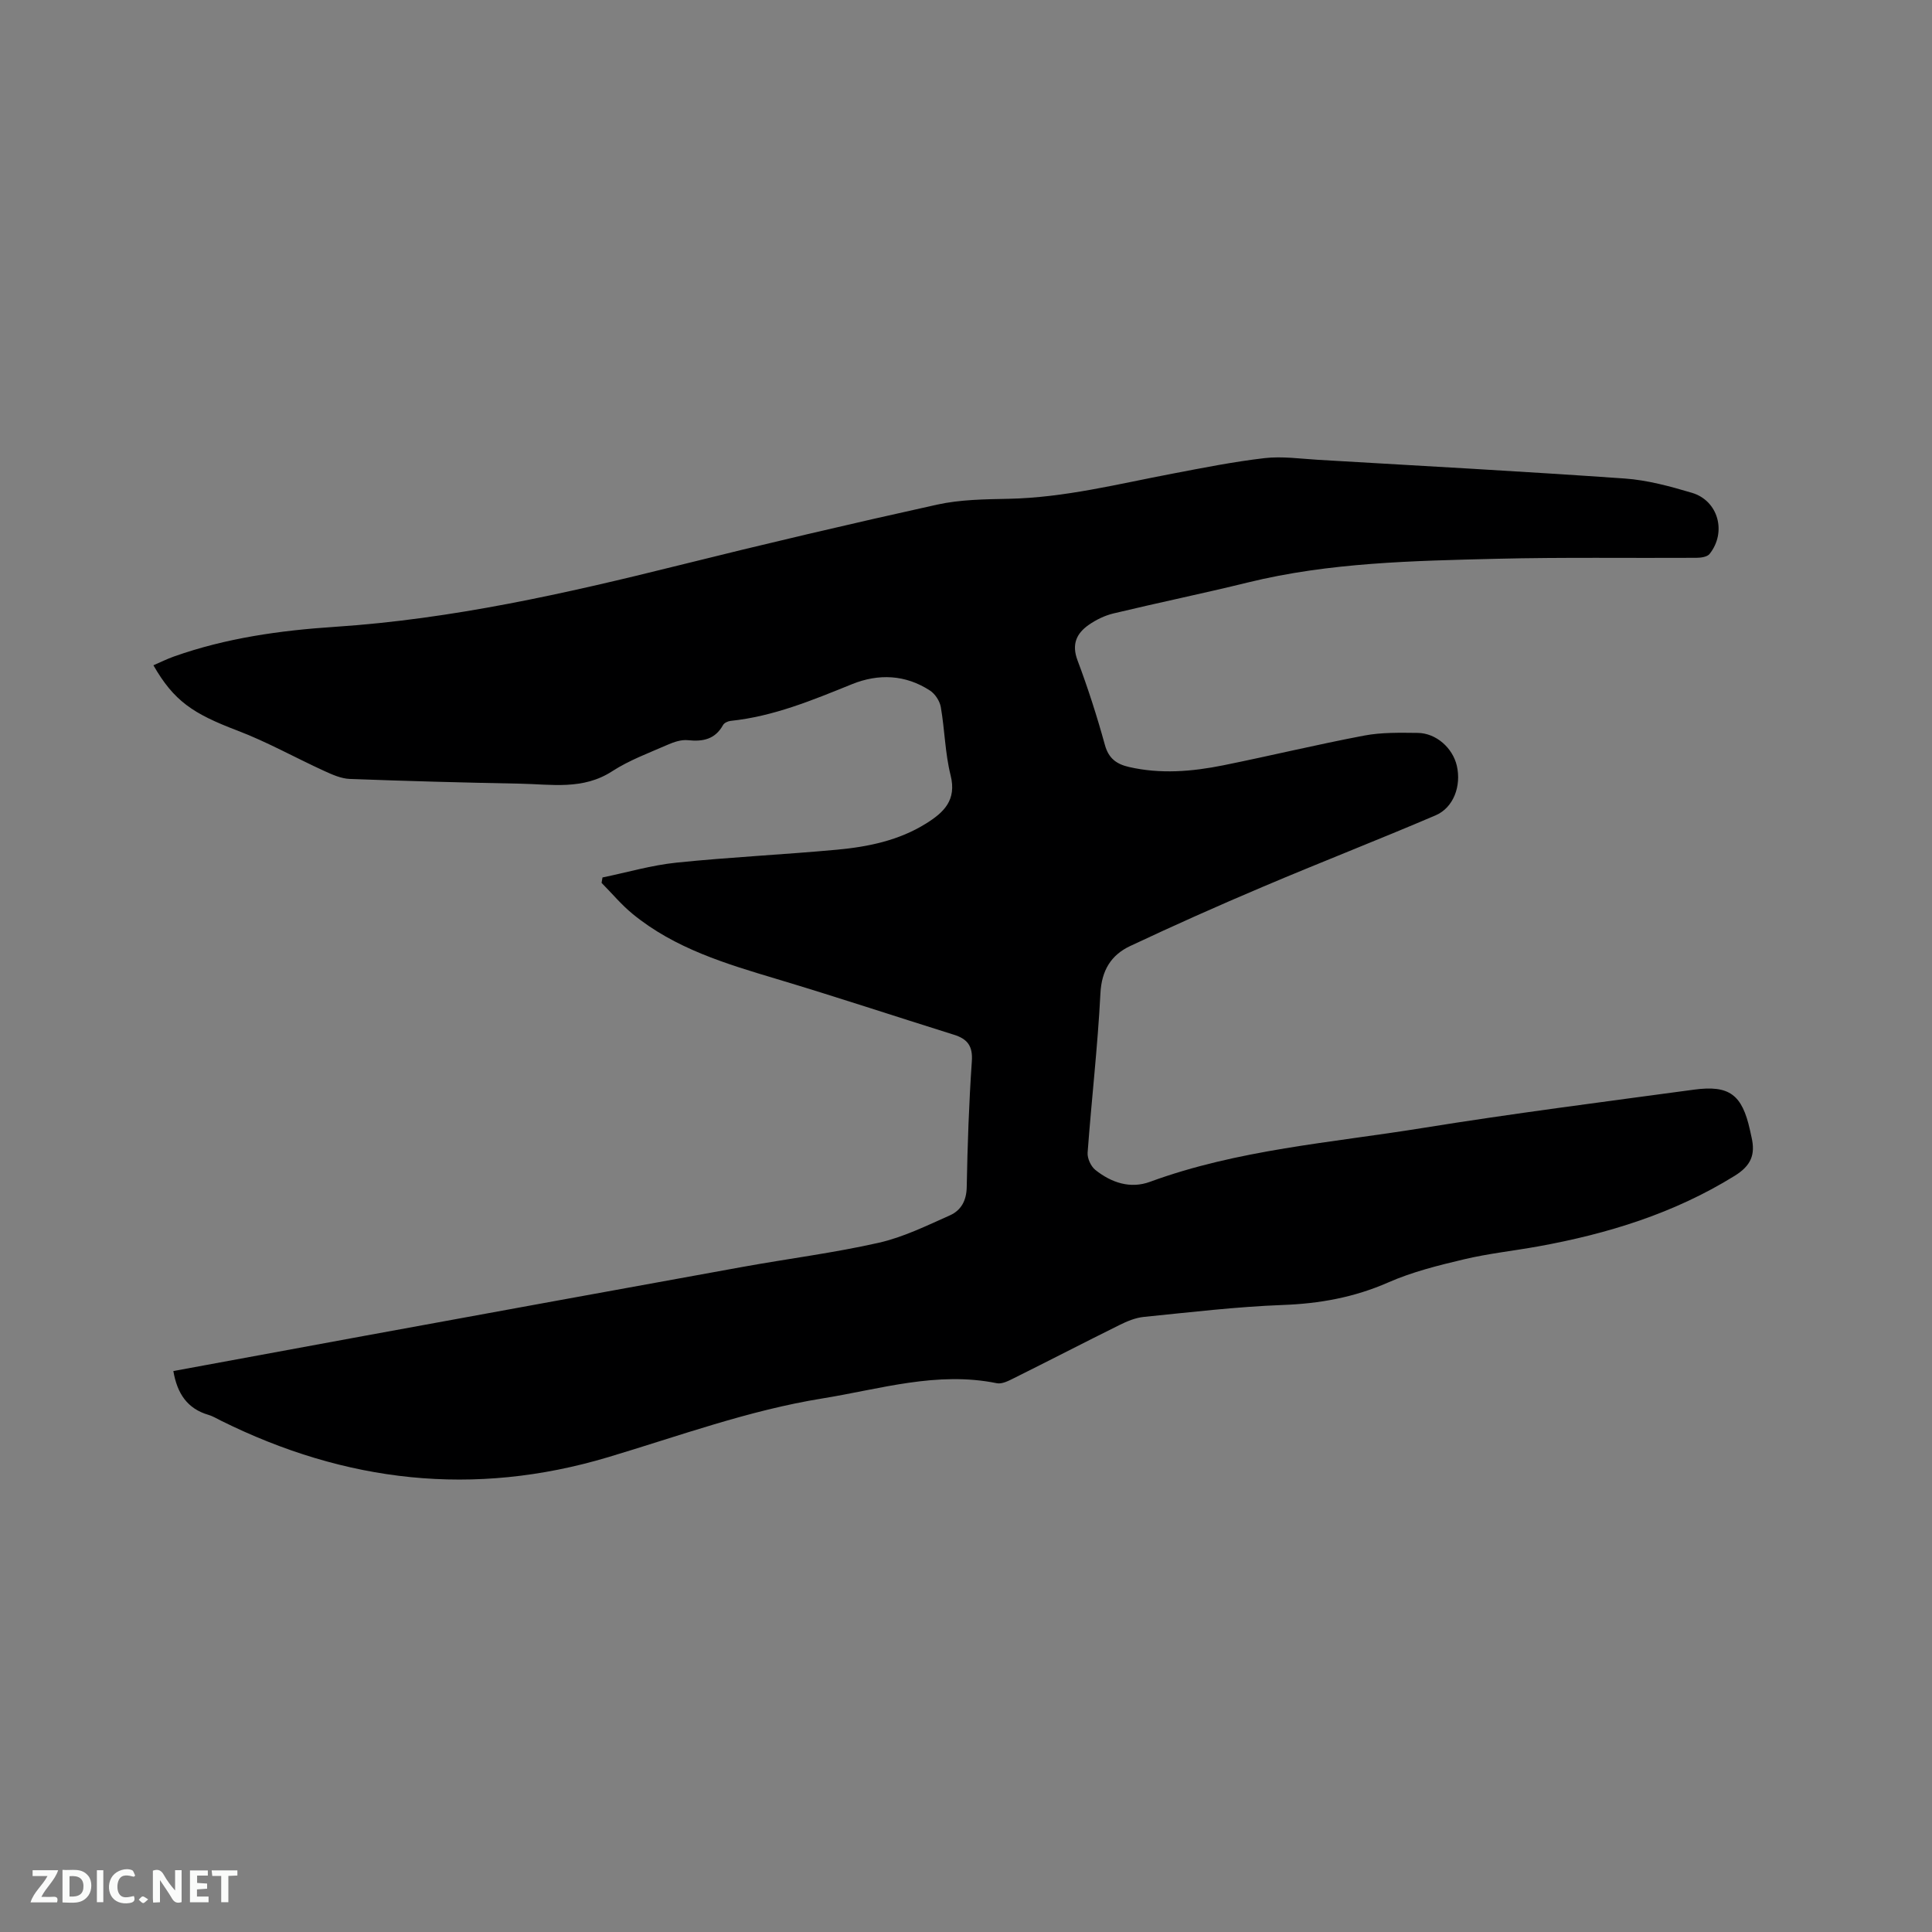 <svg enable-background="new 0 0 400 400" viewBox="0 0 400 400" xmlns="http://www.w3.org/2000/svg"><rect x="0" y="0" width="400" height="400" fill="#808080" stroke="none"/><path d="m35.89 283.86c13.24-2.44 26.35-4.87 39.46-7.27 26.15-4.78 52.29-9.57 78.45-14.3 9.38-1.7 18.86-2.89 28.14-4.99 5.08-1.15 9.91-3.53 14.72-5.67 2.29-1.02 3.44-3.02 3.49-5.86.16-8.69.46-17.39 1.06-26.06.22-3.17-.93-4.61-3.71-5.48-12.21-3.82-24.36-7.85-36.62-11.52-10.59-3.17-21.15-6.32-29.89-13.48-2.34-1.91-4.3-4.28-6.44-6.44.06-.37.13-.74.19-1.12 5.1-1.05 10.16-2.54 15.31-3.07 11.06-1.14 22.18-1.66 33.25-2.68 6.45-.6 12.79-1.9 18.43-5.42 3.67-2.29 6.38-4.83 5.08-9.99-1.15-4.59-1.21-9.45-2.03-14.14-.22-1.24-1.18-2.71-2.24-3.4-5.08-3.31-10.65-3.54-16.14-1.32-8.16 3.3-16.26 6.68-25.13 7.6-.56.06-1.32.41-1.57.86-1.64 2.95-4.14 3.47-7.26 3.14-1.37-.15-2.92.37-4.23.95-3.88 1.7-7.93 3.19-11.45 5.47-6.07 3.95-12.63 2.7-19.09 2.58-11.76-.22-23.52-.54-35.27-.98-1.76-.07-3.57-.88-5.22-1.63-6.04-2.76-11.87-6.04-18.05-8.39-9.22-3.51-13.12-6.12-17.37-13.51 1.43-.62 2.8-1.3 4.23-1.81 10.78-3.83 22.04-5.41 33.34-6.15 24.23-1.6 47.74-6.89 71.19-12.73 17.77-4.43 35.61-8.62 53.49-12.57 4.81-1.06 9.89-1.11 14.85-1.21 11.53-.24 22.63-3.07 33.86-5.2 6.34-1.21 12.7-2.48 19.1-3.22 3.63-.42 7.39.13 11.09.35 21.15 1.24 42.31 2.39 63.45 3.87 4.7.33 9.39 1.61 13.93 2.96 5.46 1.62 7.25 8.15 3.66 12.66-.49.62-1.83.8-2.77.8-13.78.08-27.58-.14-41.35.2-17.25.43-34.54.75-51.46 4.9-9.24 2.27-18.57 4.19-27.82 6.41-1.8.43-3.6 1.3-5.12 2.36-2.54 1.77-3.6 4.01-2.34 7.36 2.16 5.74 4.04 11.6 5.67 17.52.77 2.8 2.42 3.96 4.96 4.55 6.55 1.51 13.08.96 19.54-.34 9.75-1.97 19.43-4.31 29.2-6.16 3.6-.68 7.37-.59 11.06-.55 3.81.04 7.24 3.1 8.1 6.8.96 4.16-.66 8.67-4.4 10.27-11.86 5.07-23.89 9.75-35.76 14.79-9.24 3.91-18.41 8-27.48 12.27-3.95 1.86-5.91 5.04-6.15 9.81-.56 11-1.84 21.97-2.65 32.96-.09 1.18.68 2.85 1.61 3.59 3.3 2.62 7.21 3.96 11.31 2.45 18.19-6.67 37.42-8.07 56.31-11.12 18.71-3.02 37.53-5.42 56.32-7.96 7.35-.99 9.96 1.06 11.58 8.36.11.52.22 1.04.34 1.55.8 3.53-.09 5.82-3.52 7.94-12.57 7.79-26.32 12.01-40.7 14.61-5.11.92-10.29 1.47-15.33 2.67-5.32 1.26-10.72 2.6-15.69 4.79-7.02 3.08-14.16 4.38-21.79 4.66-9.61.36-19.2 1.51-28.79 2.47-1.73.17-3.49.9-5.07 1.69-7.31 3.62-14.55 7.37-21.85 11-1.1.55-2.46 1.26-3.53 1.04-12.37-2.52-24.12 1.21-36.1 3.15-15.26 2.46-29.68 7.77-44.36 12.16-27.87 8.33-54.42 5.22-80.18-7.56-.85-.42-1.69-.94-2.59-1.2-4.36-1.28-6.46-4.39-7.26-9.07z" fill="#000001"/><g fill="#fafbfa"><path d="m37.59 393.81c-.92.31-1.52.05-2-.78-.7-1.2-1.52-2.34-2.47-3.78v4.59c-.55.03-.95.05-1.41.07-.03-.37-.06-.64-.06-.91 0-1.91 0-3.81 0-5.7 1.13-.41 1.77-.03 2.29.91.62 1.11 1.38 2.14 2.31 3.19v-4.2h1.35v6.61z"/><path d="m12.94 393.88v-6.75c1.9.19 3.93-.54 5.37 1.29.8 1.01.78 2.88.03 3.97-1.37 1.97-3.4 1.51-5.4 1.49m1.45-1.22c2.04.12 2.92-.58 2.89-2.21-.03-1.51-.98-2.19-2.89-2z"/><path d="m11.81 393.87h-5.49c.68-2.18 2.47-3.48 3.51-5.45h-3.08v-1.21h5.29c-.71 2.13-2.44 3.48-3.47 5.51.86 0 1.63.04 2.39-.01.79-.05 1.14.21.85 1.16"/><path d="m39.33 393.86v-6.61h3.7v1.07h-2.22v1.52c.68.04 1.34.09 2.07.13v1.07c-.72.05-1.38.09-2.1.14v1.48h2.4v1.19h-3.85z"/><path d="m27.71 388.56c-1.15-.3-2.46-.61-3.1.64-.37.73-.41 1.93-.06 2.67.63 1.35 1.99.93 3.17.68.35.94-.01 1.32-.93 1.46-1.62.25-3.05-.27-3.76-1.48-.73-1.24-.6-3.03.31-4.17.88-1.11 2.71-1.7 4-1.16.32.13.44.74.65 1.12-.1.08-.19.16-.28.24"/><path d="m49.15 387.24v1.07c-.59.02-1.17.05-1.87.08v5.44h-1.48v-5.44h-1.85c-.05-.4-.08-.73-.13-1.15z"/><path d="m20.06 387.21h1.33v6.62h-1.33z"/><path d="m30.68 393.25c-.49.38-.8.79-1.05.76-.32-.05-.6-.45-.9-.7.26-.24.51-.64.8-.67.29-.04.62.3 1.15.61"/></g></svg>